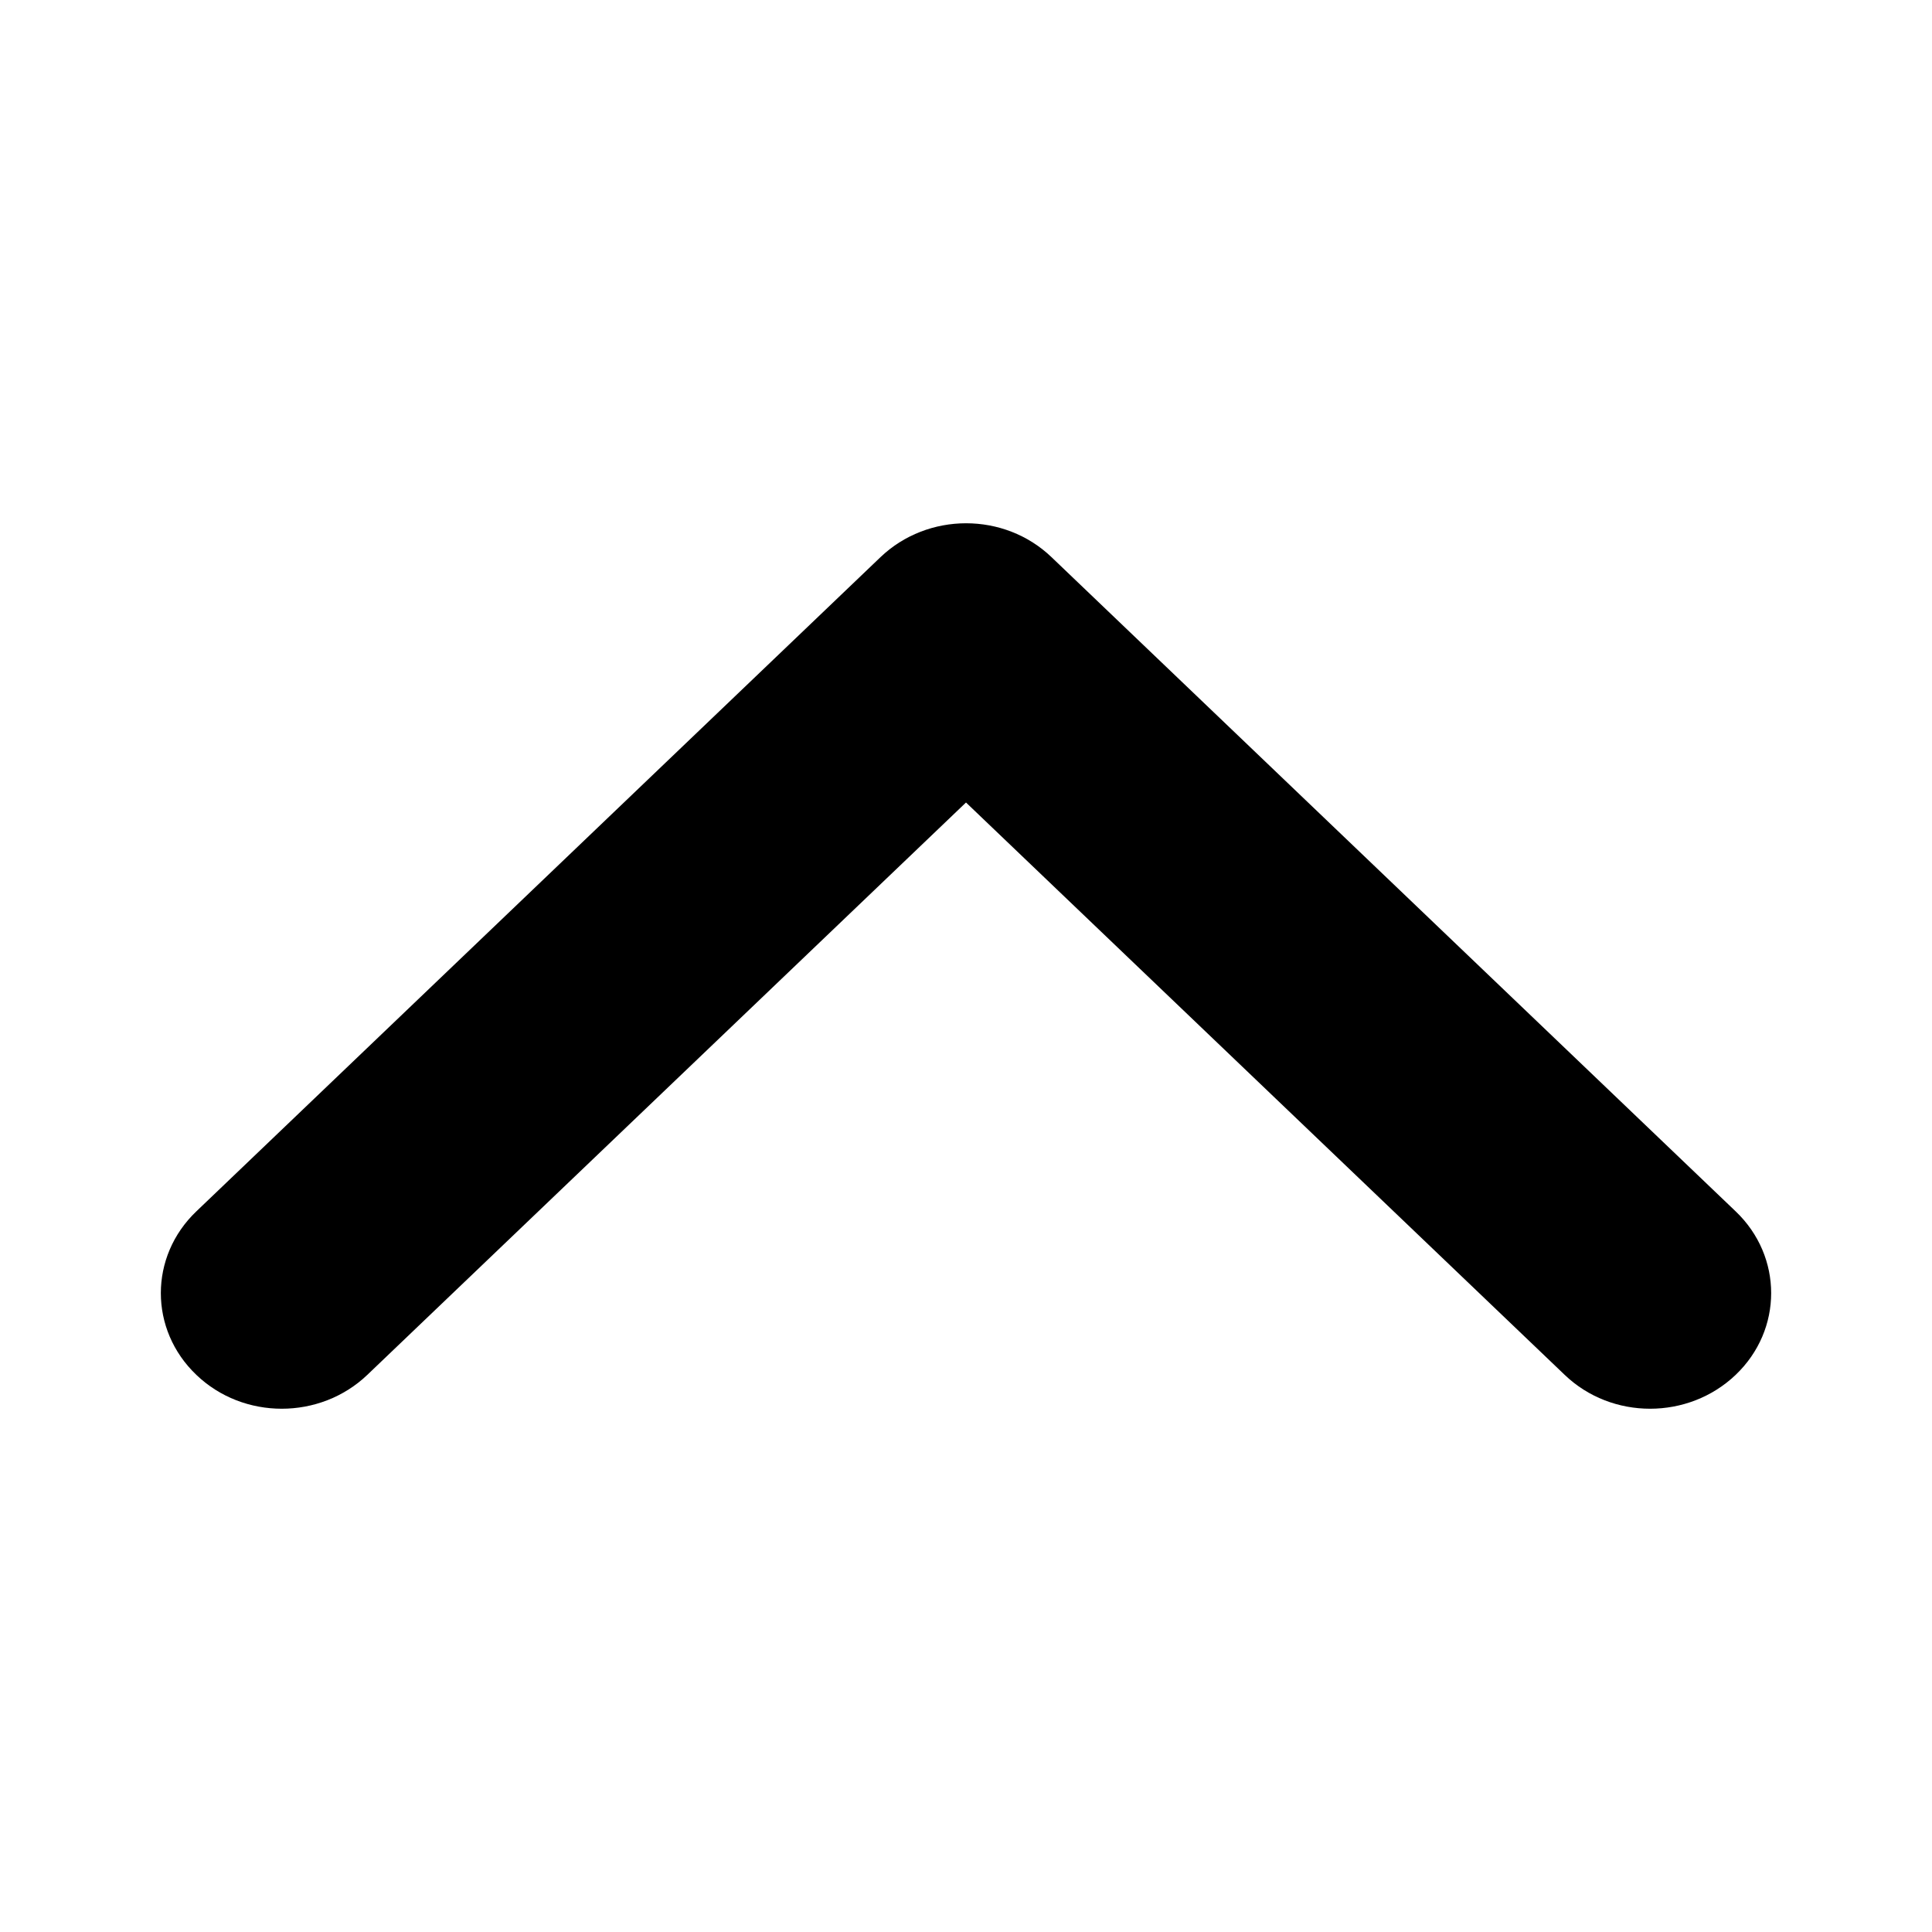 <svg width="8" height="8" viewBox="0 0 8 8" xmlns="http://www.w3.org/2000/svg">
  <path d="M1.521 5.693c-.196.187-.513.187-.708 0-.196-.187-.196-.49 0-.677l2.833-2.709c.196-.187.513-.187.708 0l2.833 2.709c.196.187.196.49 0 .677-.196.187-.513.187-.708 0L4 3.323 1.521 5.693z"/>
  <path d="M0 0h8v8H0z" fill-rule="nonzero" fill="none"/>
</svg>